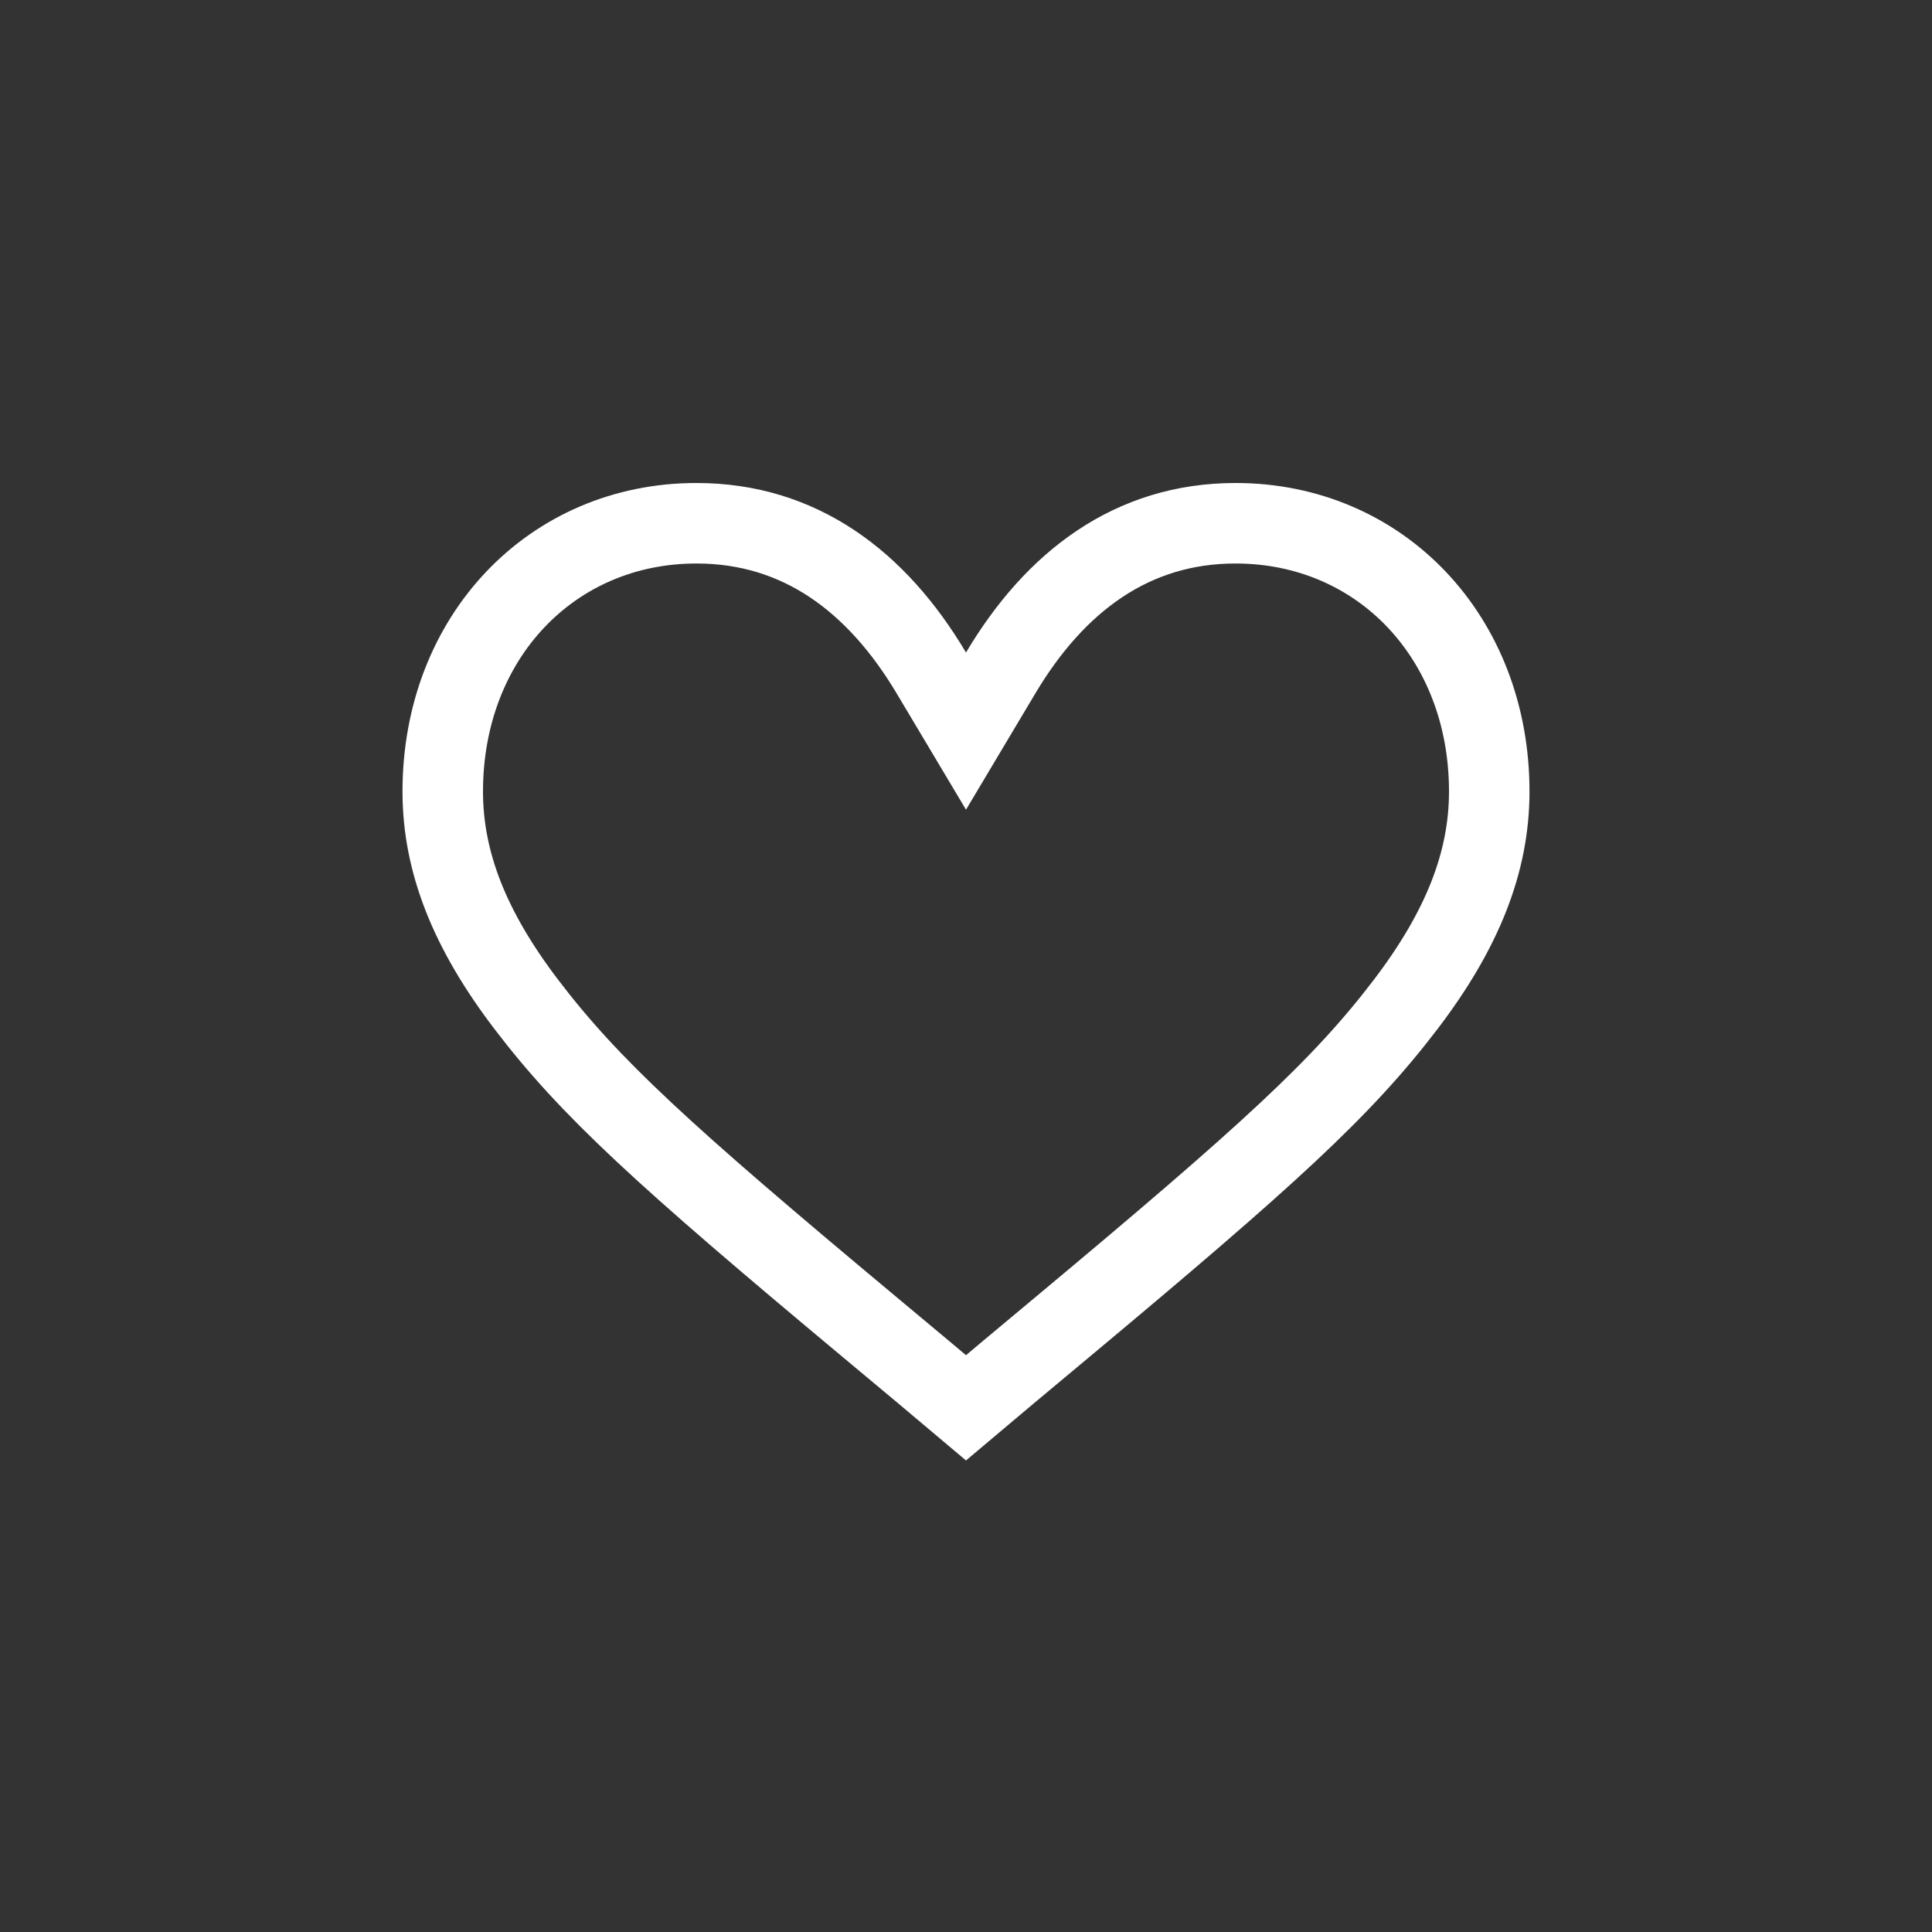 <?xml version="1.0" encoding="UTF-8"?>
<svg width="24px" height="24px" viewBox="0 0 24 24" version="1.1" xmlns="http://www.w3.org/2000/svg" xmlns:xlink="http://www.w3.org/1999/xlink">
    <rect x="0" y="0" width="24" height="24" fill="#333333" stroke="none"/>
    <!-- Generator: Sketch 59.1 (86144) - https://sketch.com -->
    <title>old / light / HeartOutline</title>
    <desc>Created with Sketch.</desc>
    <g id="old-/-light-/-HeartOutline" stroke="none" stroke-width="1" fill="none" fill-rule="evenodd">
        <path d="M11.974,17.51 C11.974,17.51 11.974,17.51 11.974,17.51 C11.974,17.51 11.974,17.51 11.974,17.51 Z M12,17.488 C12.346,17.196 12.653,16.939 13.2,16.483 C15.764,14.343 16.673,13.512 17.465,12.473 C18.164,11.554 18.5,10.712 18.5,9.832 C18.5,7.918 17.148,6.5 15.348,6.5 C14.064,6.5 13.107,7.223 12.43,8.361 L12,9.082 L11.57,8.361 C10.893,7.223 9.936,6.5 8.652,6.5 C6.852,6.5 5.5,7.918 5.5,9.832 C5.5,10.712 5.836,11.554 6.535,12.473 C7.326,13.512 8.235,14.343 10.8,16.483 C11.347,16.939 11.654,17.196 12,17.488 Z M12.026,17.51 C12.026,17.51 12.026,17.51 12.026,17.51 C12.026,17.51 12.026,17.51 12.026,17.51 Z" id="Shape" stroke="#FFFFFF" fill-rule="nonzero"></path>
    </g>
</svg>